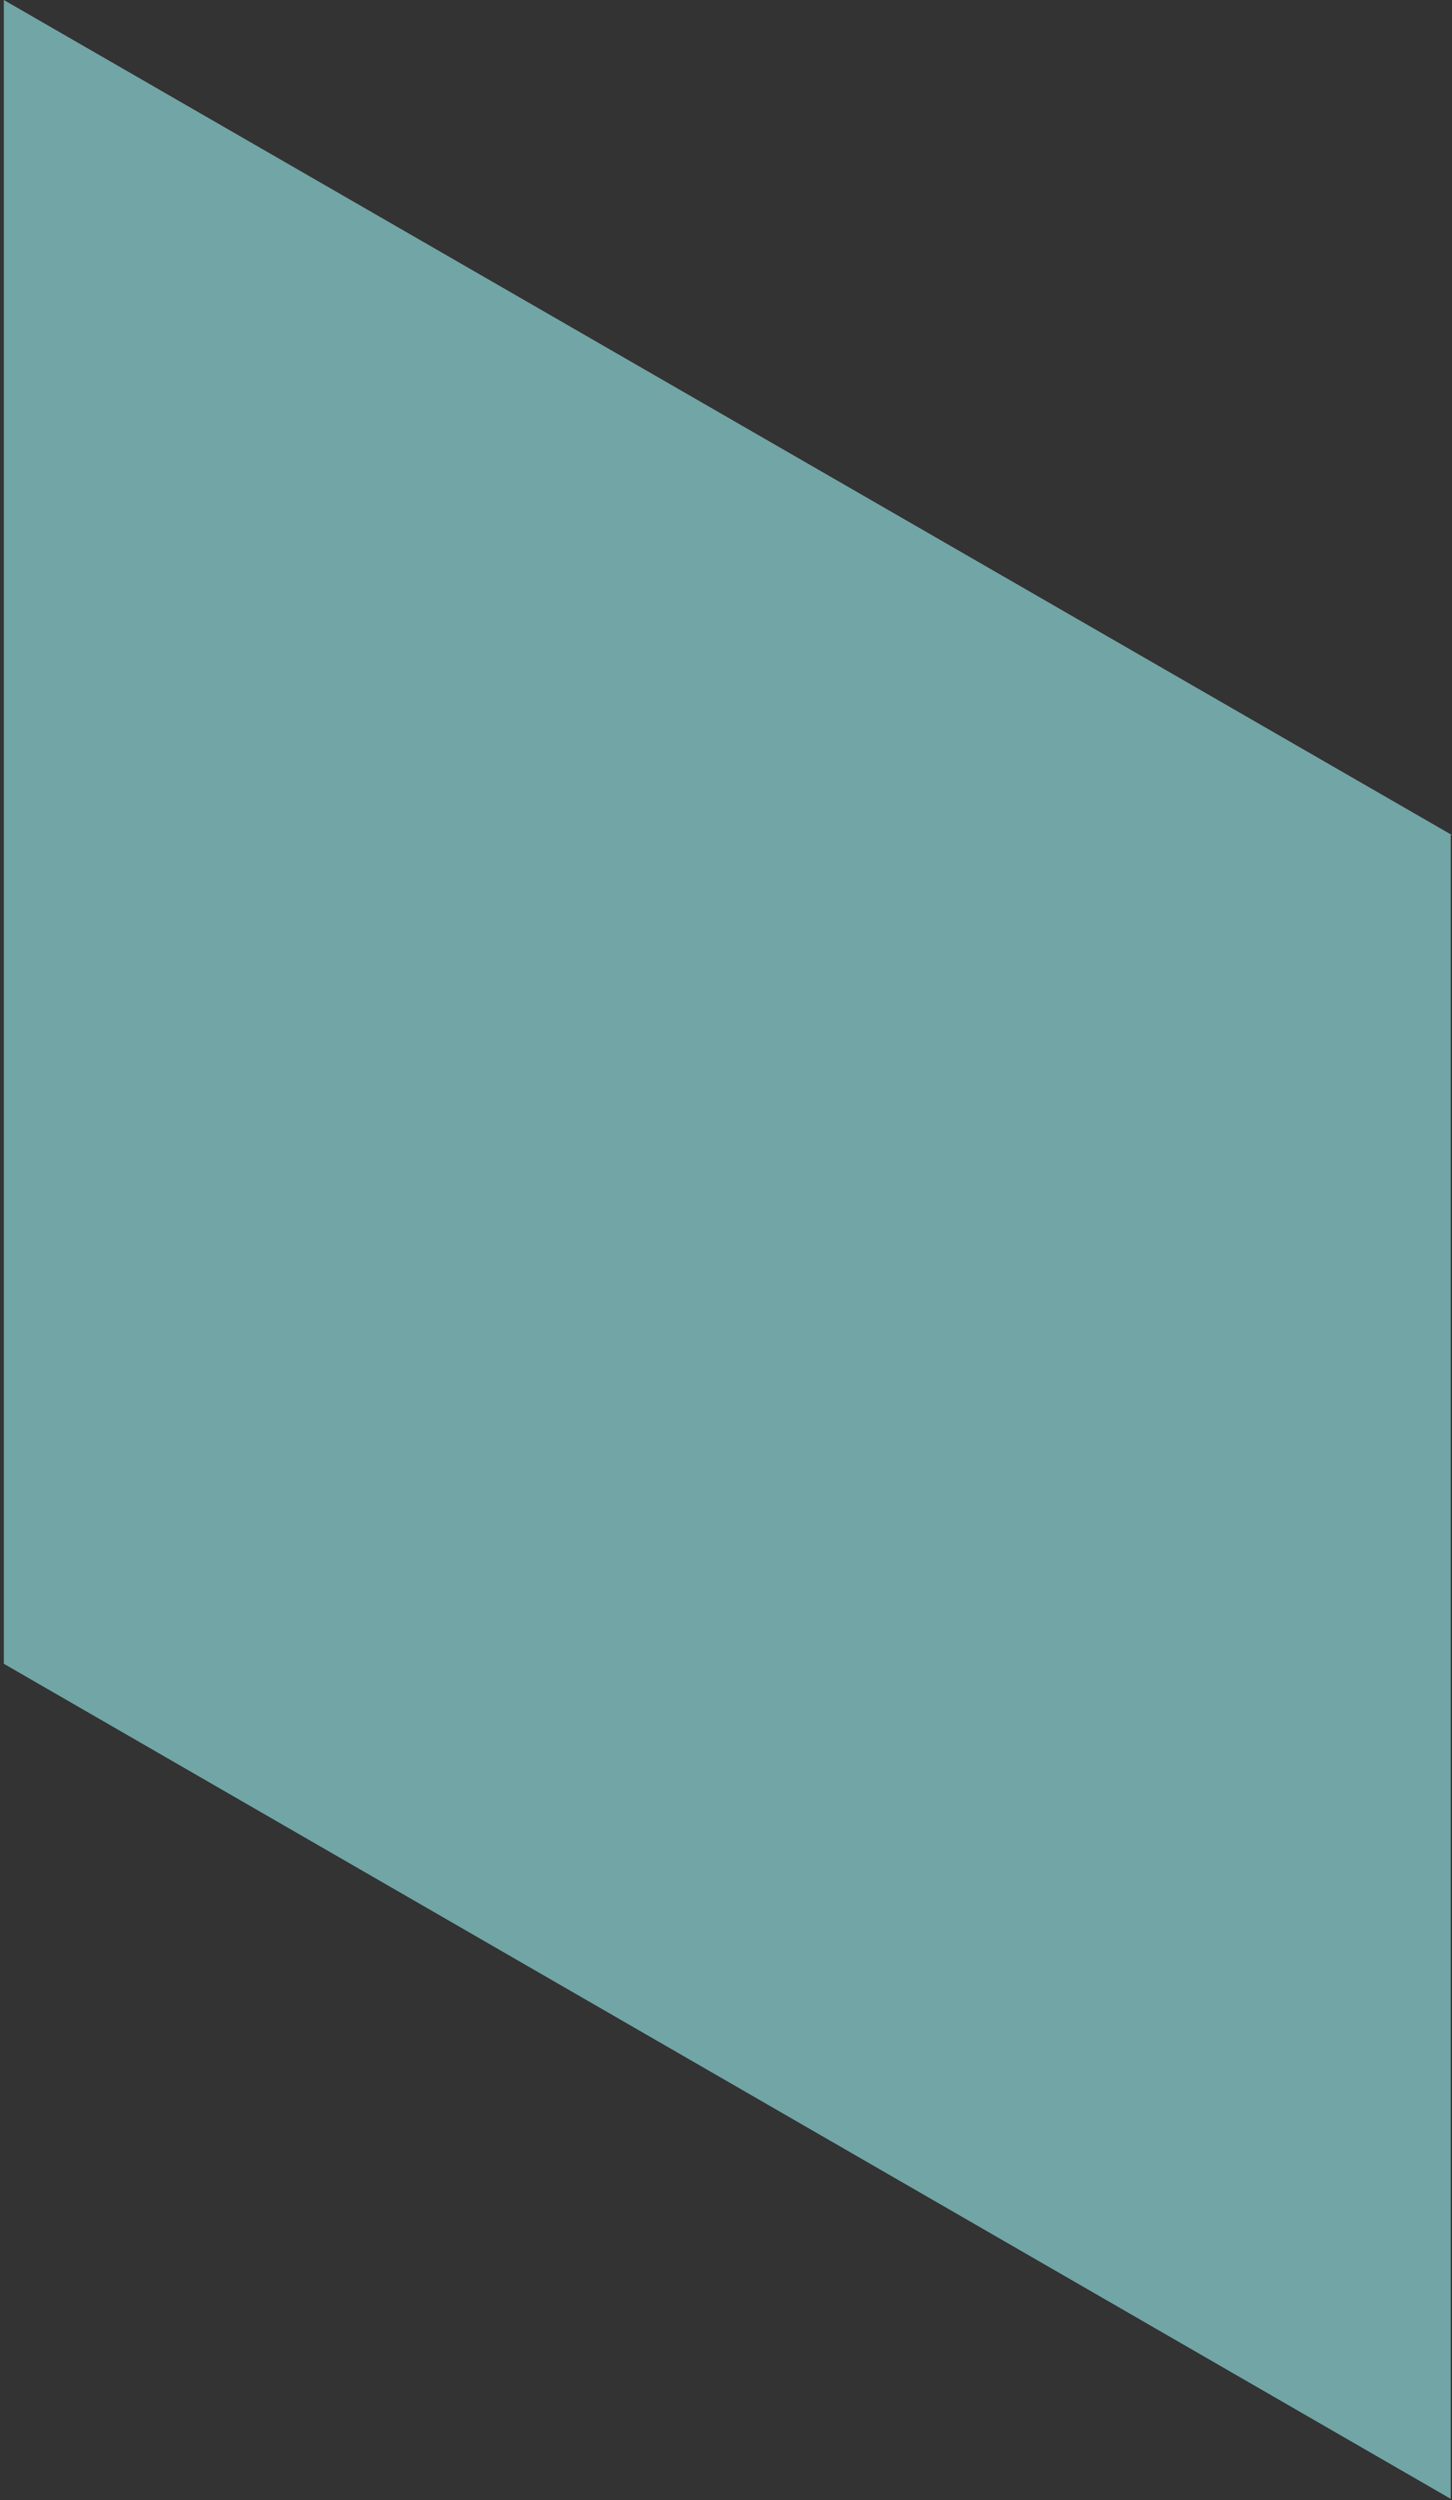 <svg id="Layer_1" data-name="Layer 1" xmlns="http://www.w3.org/2000/svg" viewBox="0 0 11.39 19.61"><rect x="0" y="0" width="11.39" height="19.61" fill="#333333" stroke="none"/><defs><style>.cls-1{fill:#a5ffff;opacity:0.56;isolation:isolate;}</style></defs><path id="Path_2324" data-name="Path 2324" class="cls-1" d="M1010.93,375.92l-11.36-6.55,0,13.05,11.35,6.55,0-13.05" transform="translate(-999.54 -369.37)"/></svg>